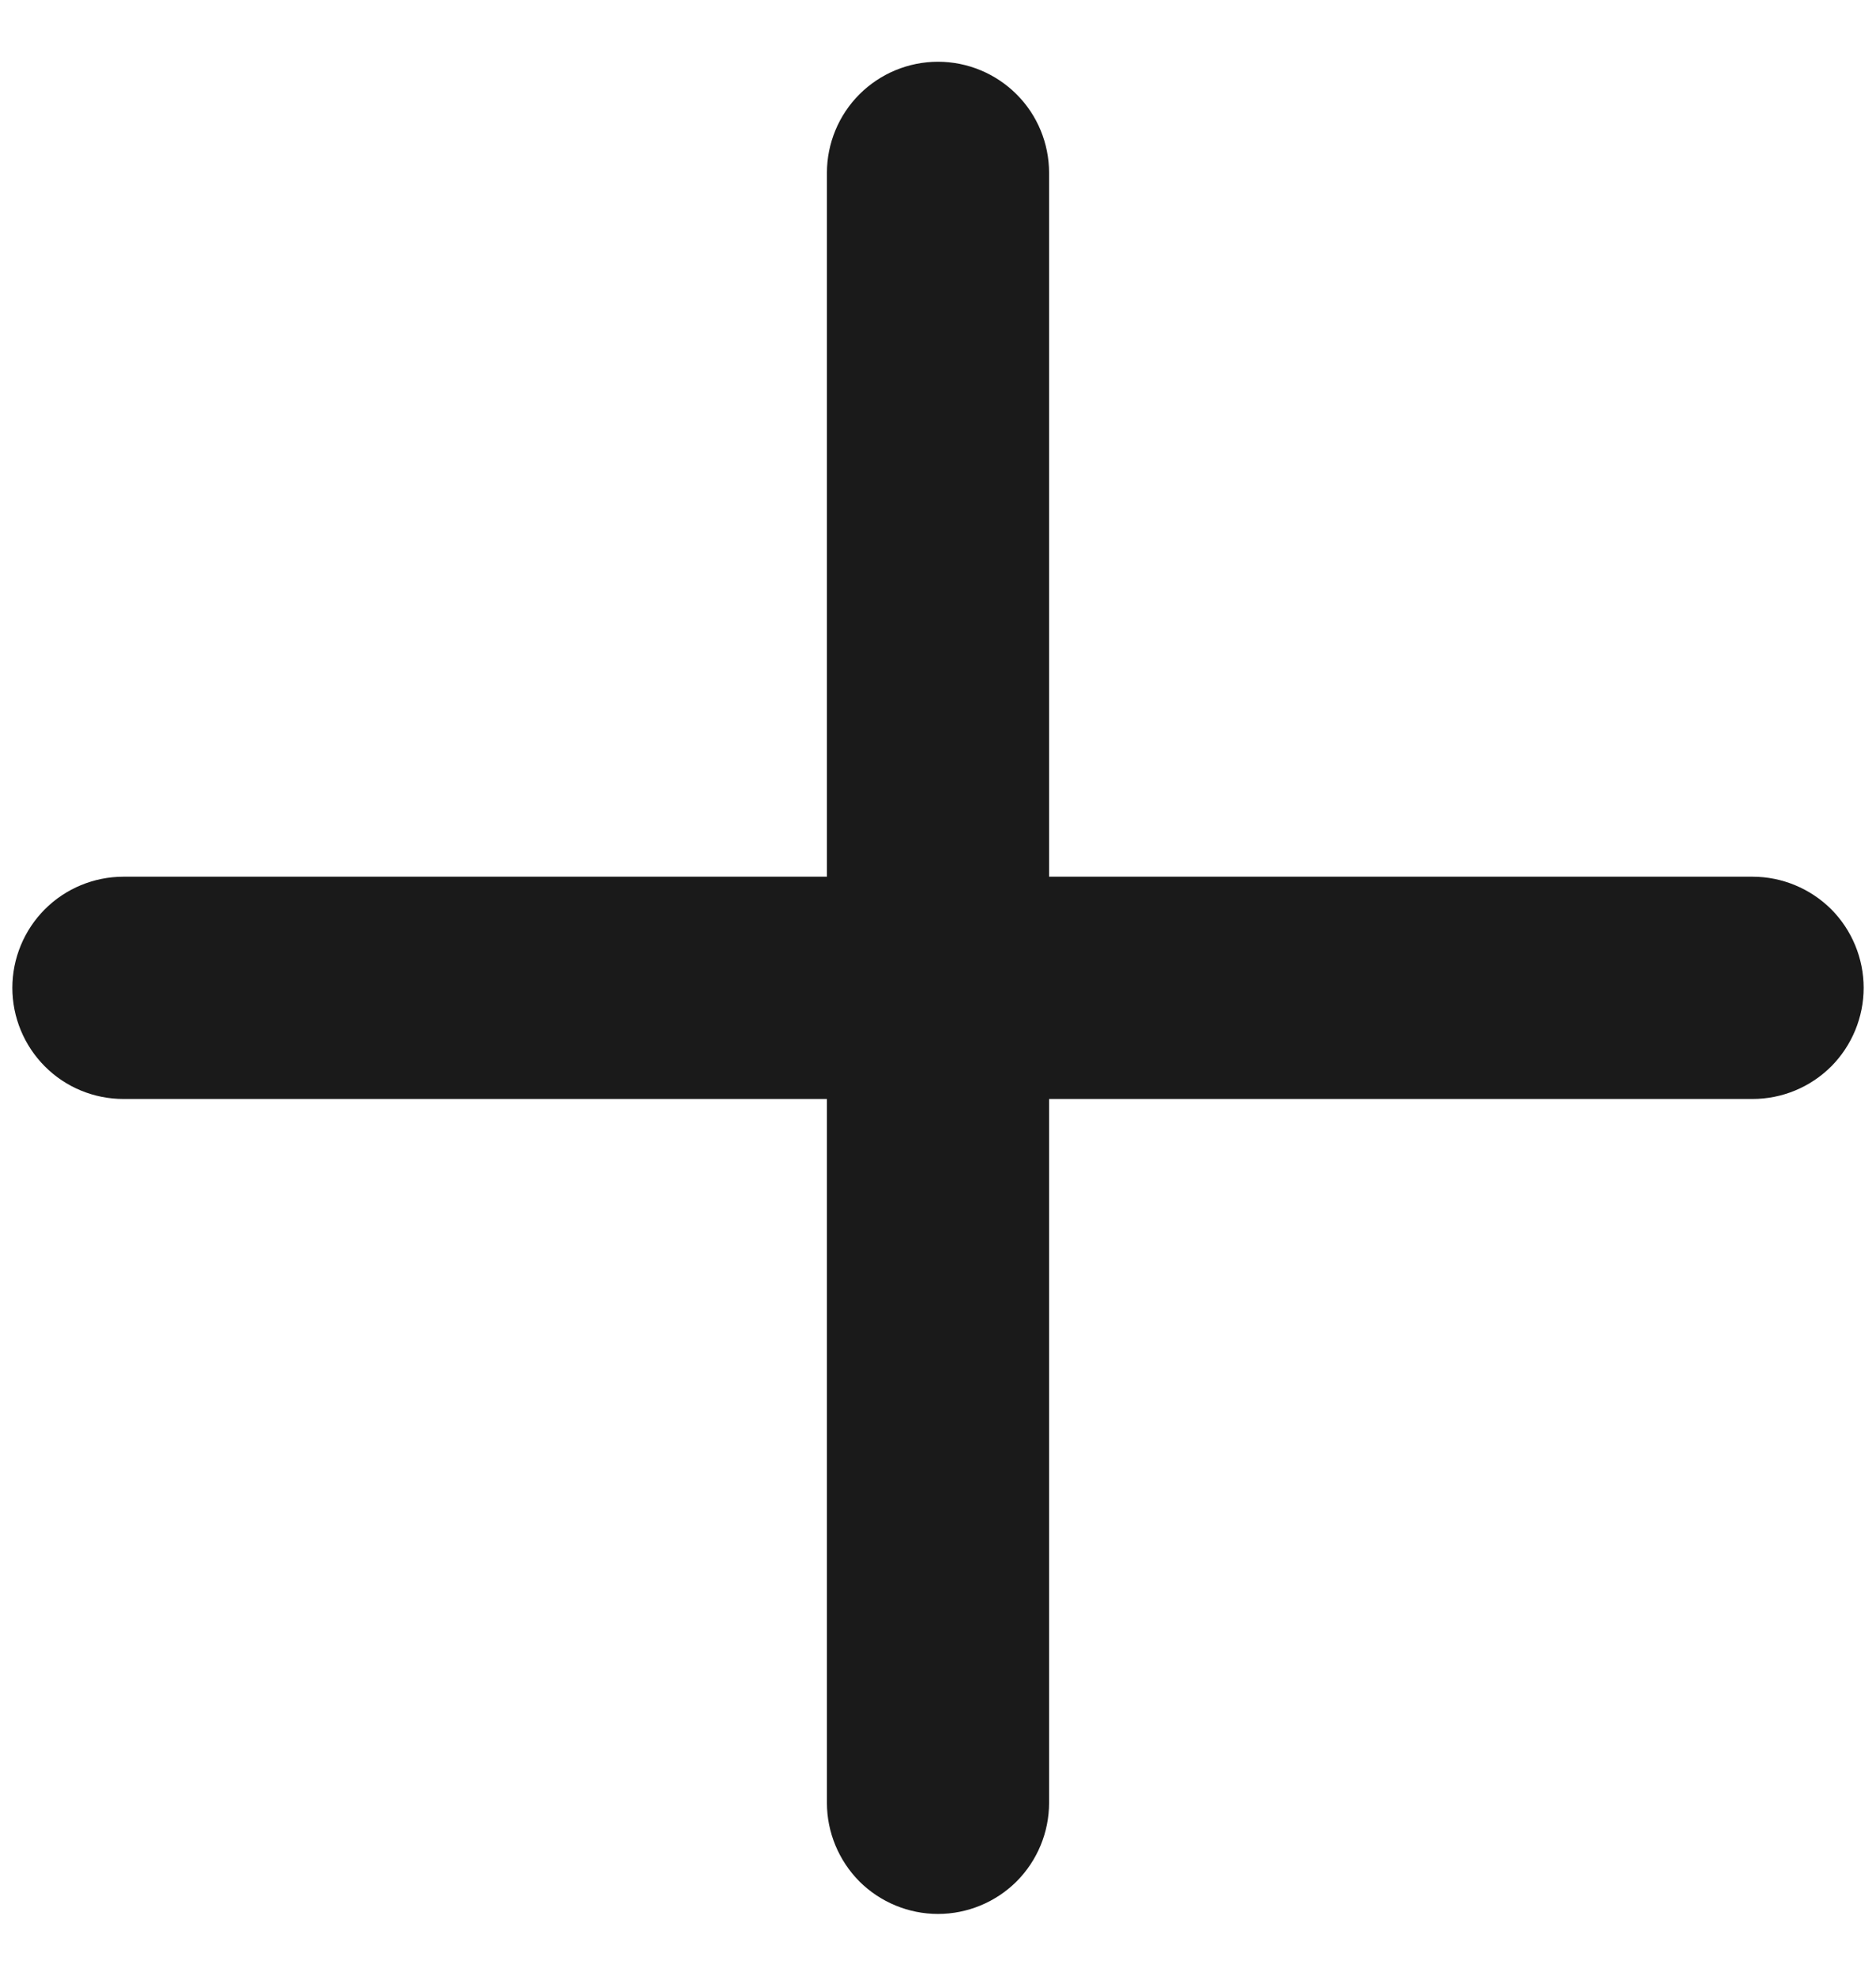 <svg width="19" height="20" viewBox="0 0 19 20" fill="none" xmlns="http://www.w3.org/2000/svg">
<path d="M18.875 10C18.875 10.298 18.756 10.585 18.546 10.796C18.334 11.007 18.048 11.125 17.75 11.125H10.625V18.25C10.625 18.548 10.507 18.834 10.296 19.046C10.085 19.256 9.798 19.375 9.5 19.375C9.202 19.375 8.915 19.256 8.704 19.046C8.494 18.834 8.375 18.548 8.375 18.25V11.125H1.25C0.952 11.125 0.665 11.007 0.455 10.796C0.244 10.585 0.125 10.298 0.125 10C0.125 9.702 0.244 9.415 0.455 9.204C0.665 8.994 0.952 8.875 1.25 8.875H8.375V1.75C8.375 1.452 8.494 1.165 8.704 0.955C8.915 0.744 9.202 0.625 9.5 0.625C9.798 0.625 10.085 0.744 10.296 0.955C10.507 1.165 10.625 1.452 10.625 1.75V8.875H17.75C18.048 8.875 18.334 8.994 18.546 9.204C18.756 9.415 18.875 9.702 18.875 10Z" fill="#1A1A1A"/>
</svg>
